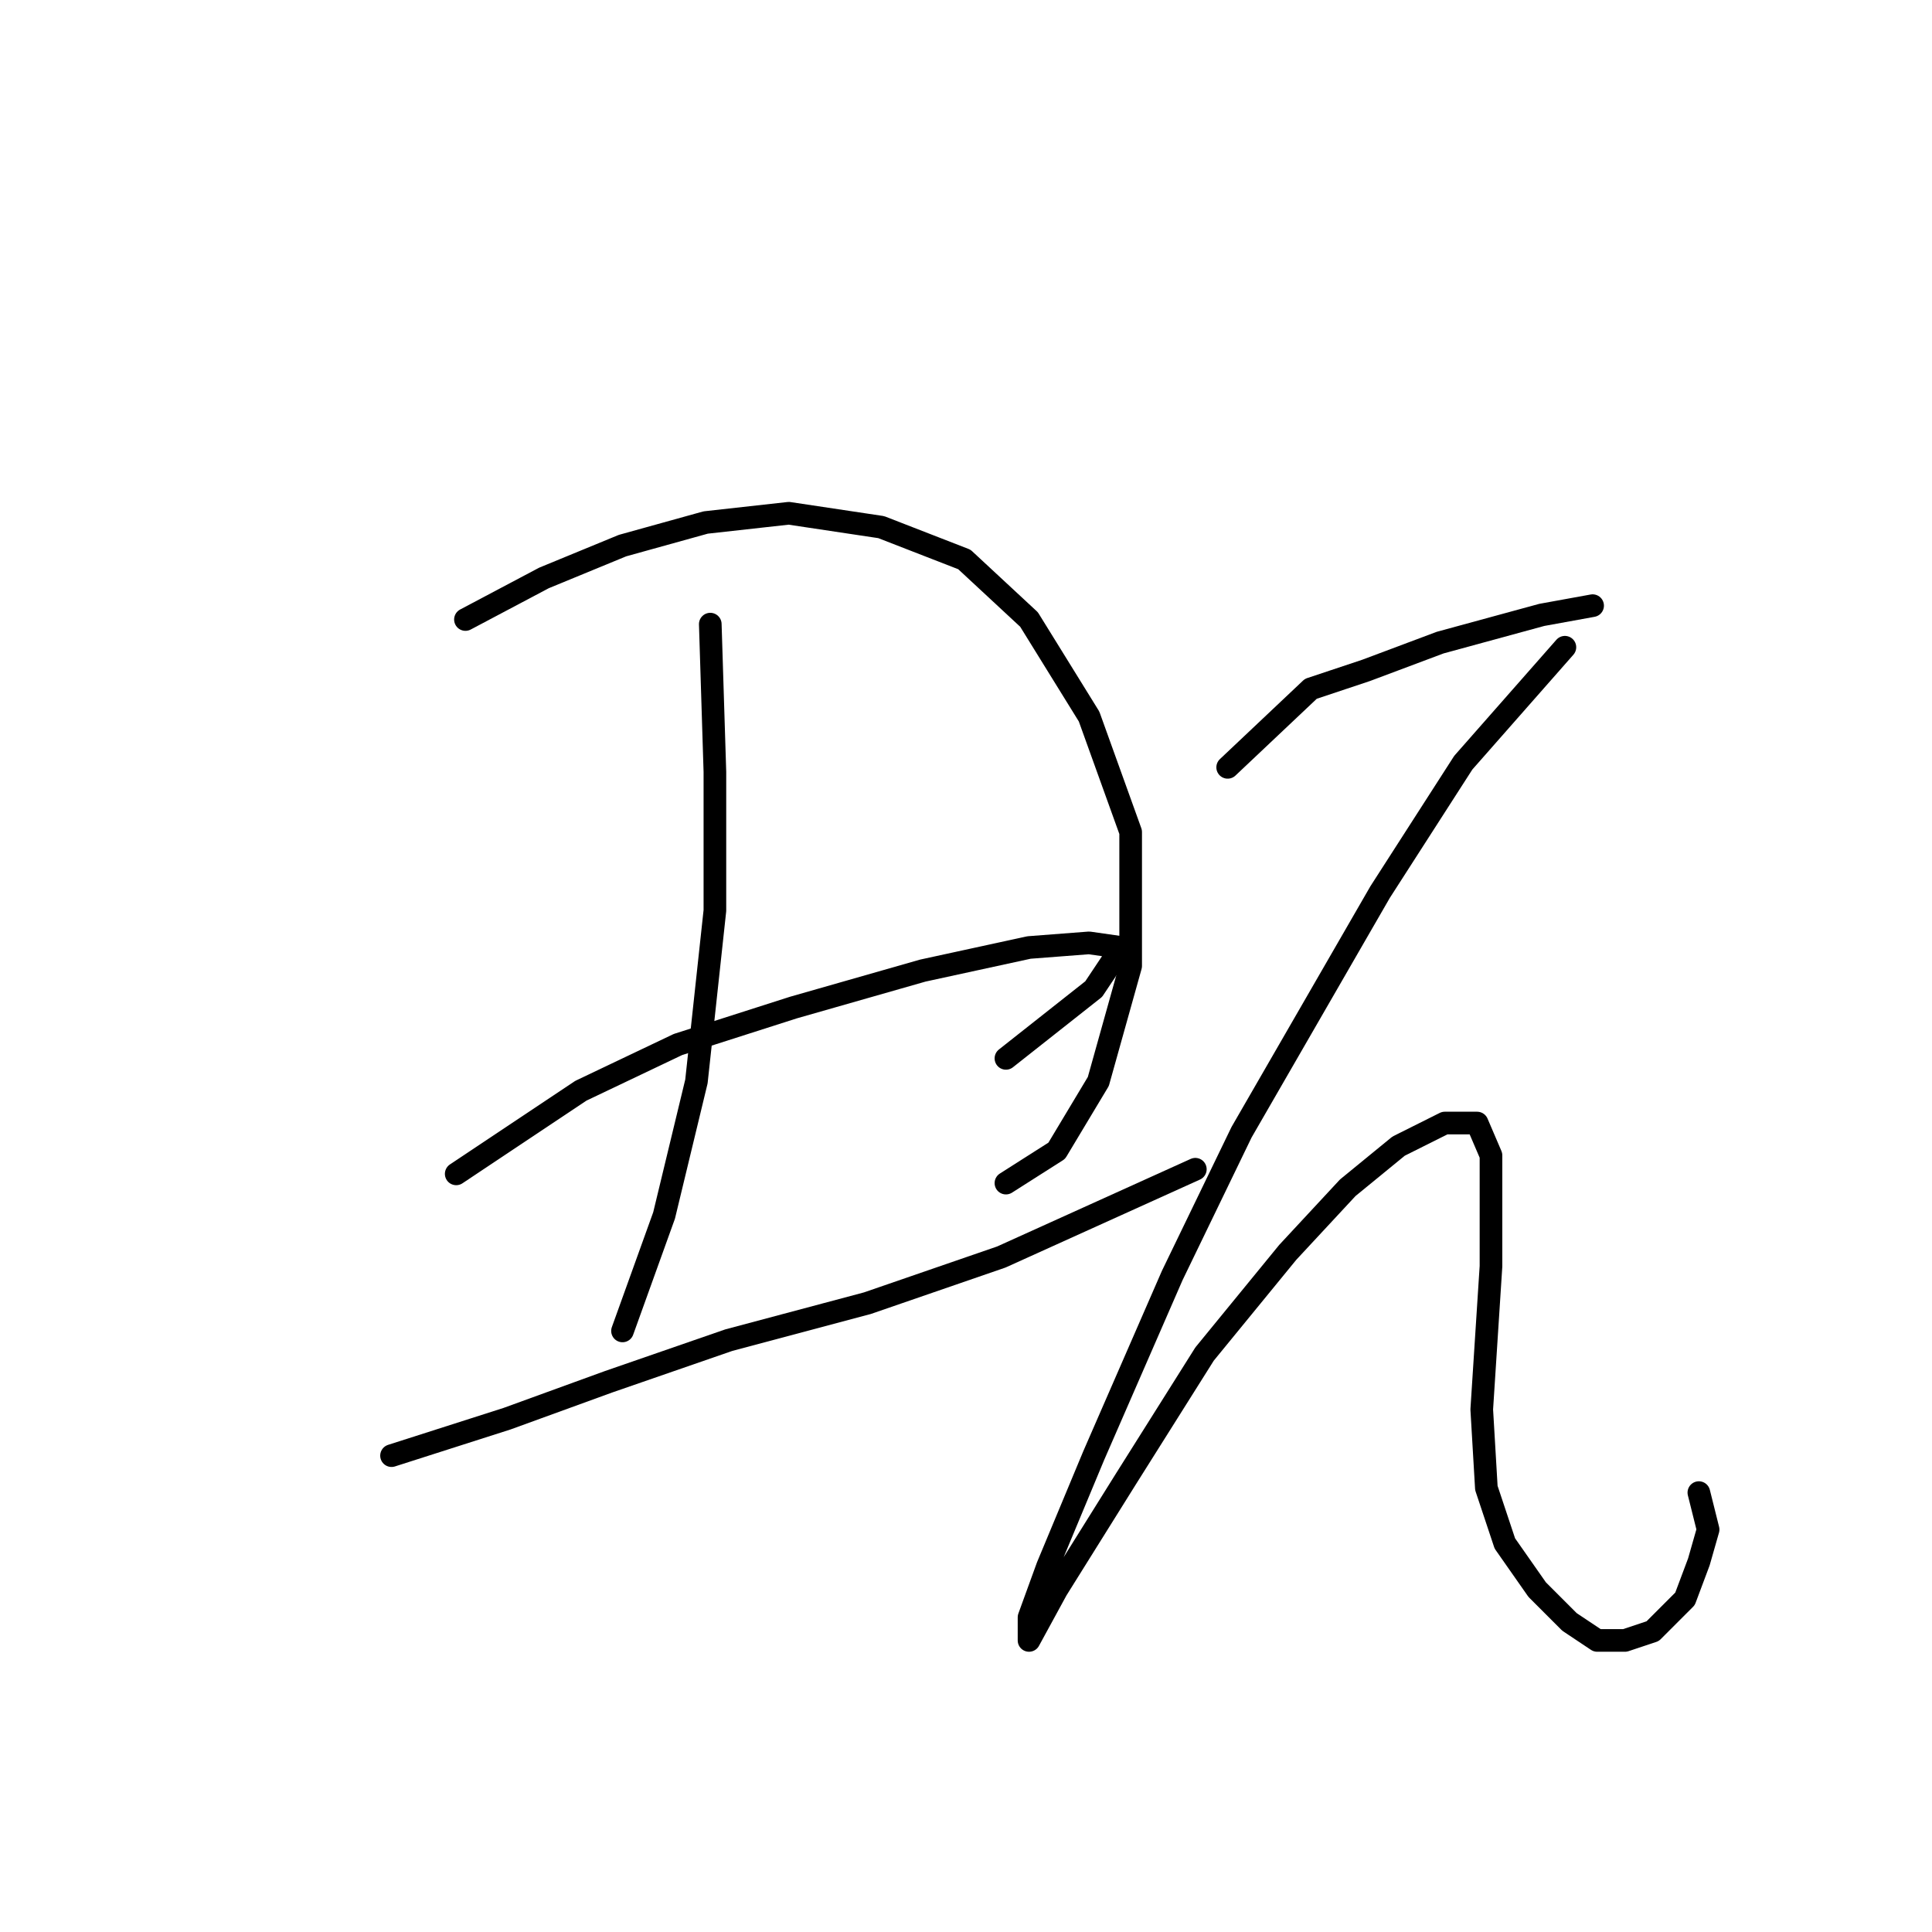 <?xml version="1.0" standalone="no"?>
    <svg width="256" height="256" xmlns="http://www.w3.org/2000/svg" version="1.1">
    <polyline stroke="black" stroke-width="3" stroke-linecap="round" fill="transparent" stroke-linejoin="round" points="61.674 82.089 72.08 76.58 82.486 72.295 93.504 69.235 104.522 68.01 116.764 69.847 127.782 74.131 136.352 82.089 144.309 94.943 149.818 110.246 149.818 127.997 145.534 143.3 140.024 152.482 133.291 156.767 133.291 156.767 " />
        <polyline stroke="black" stroke-width="3" stroke-linecap="round" fill="transparent" stroke-linejoin="round" points="94.116 82.701 94.728 102.289 94.728 120.652 92.28 143.3 87.995 161.052 82.486 176.354 82.486 176.354 " />
        <polyline stroke="black" stroke-width="3" stroke-linecap="round" fill="transparent" stroke-linejoin="round" points="60.45 155.543 76.977 144.524 89.831 138.403 105.134 133.506 122.273 128.61 136.352 125.549 144.309 124.937 148.594 125.549 144.921 131.058 133.291 140.24 133.291 140.24 " />
        <polyline stroke="black" stroke-width="3" stroke-linecap="round" fill="transparent" stroke-linejoin="round" points="51.88 192.881 67.183 187.985 80.649 183.088 96.564 177.579 114.928 172.682 132.679 166.561 158.388 154.93 158.388 154.93 " />
        <polyline stroke="black" stroke-width="3" stroke-linecap="round" fill="transparent" stroke-linejoin="round" points="162.673 101.677 173.691 91.271 181.036 88.822 190.83 85.149 204.296 81.477 211.03 80.253 211.03 80.253 " />
        <polyline stroke="black" stroke-width="3" stroke-linecap="round" fill="transparent" stroke-linejoin="round" points="207.357 85.762 193.89 101.064 182.872 118.204 164.509 150.033 155.327 169.009 144.921 192.881 138.8 207.572 136.352 214.305 136.352 217.366 140.024 210.633 149.206 195.942 159.612 179.415 170.63 165.948 178.588 157.379 185.321 151.87 191.442 148.809 195.727 148.809 197.563 153.094 197.563 167.785 196.339 186.76 196.951 197.166 199.399 204.512 203.684 210.633 207.969 214.918 211.642 217.366 215.314 217.366 218.987 216.142 223.272 211.857 225.108 206.96 226.332 202.675 225.108 197.778 225.108 197.778 " />
        </svg>